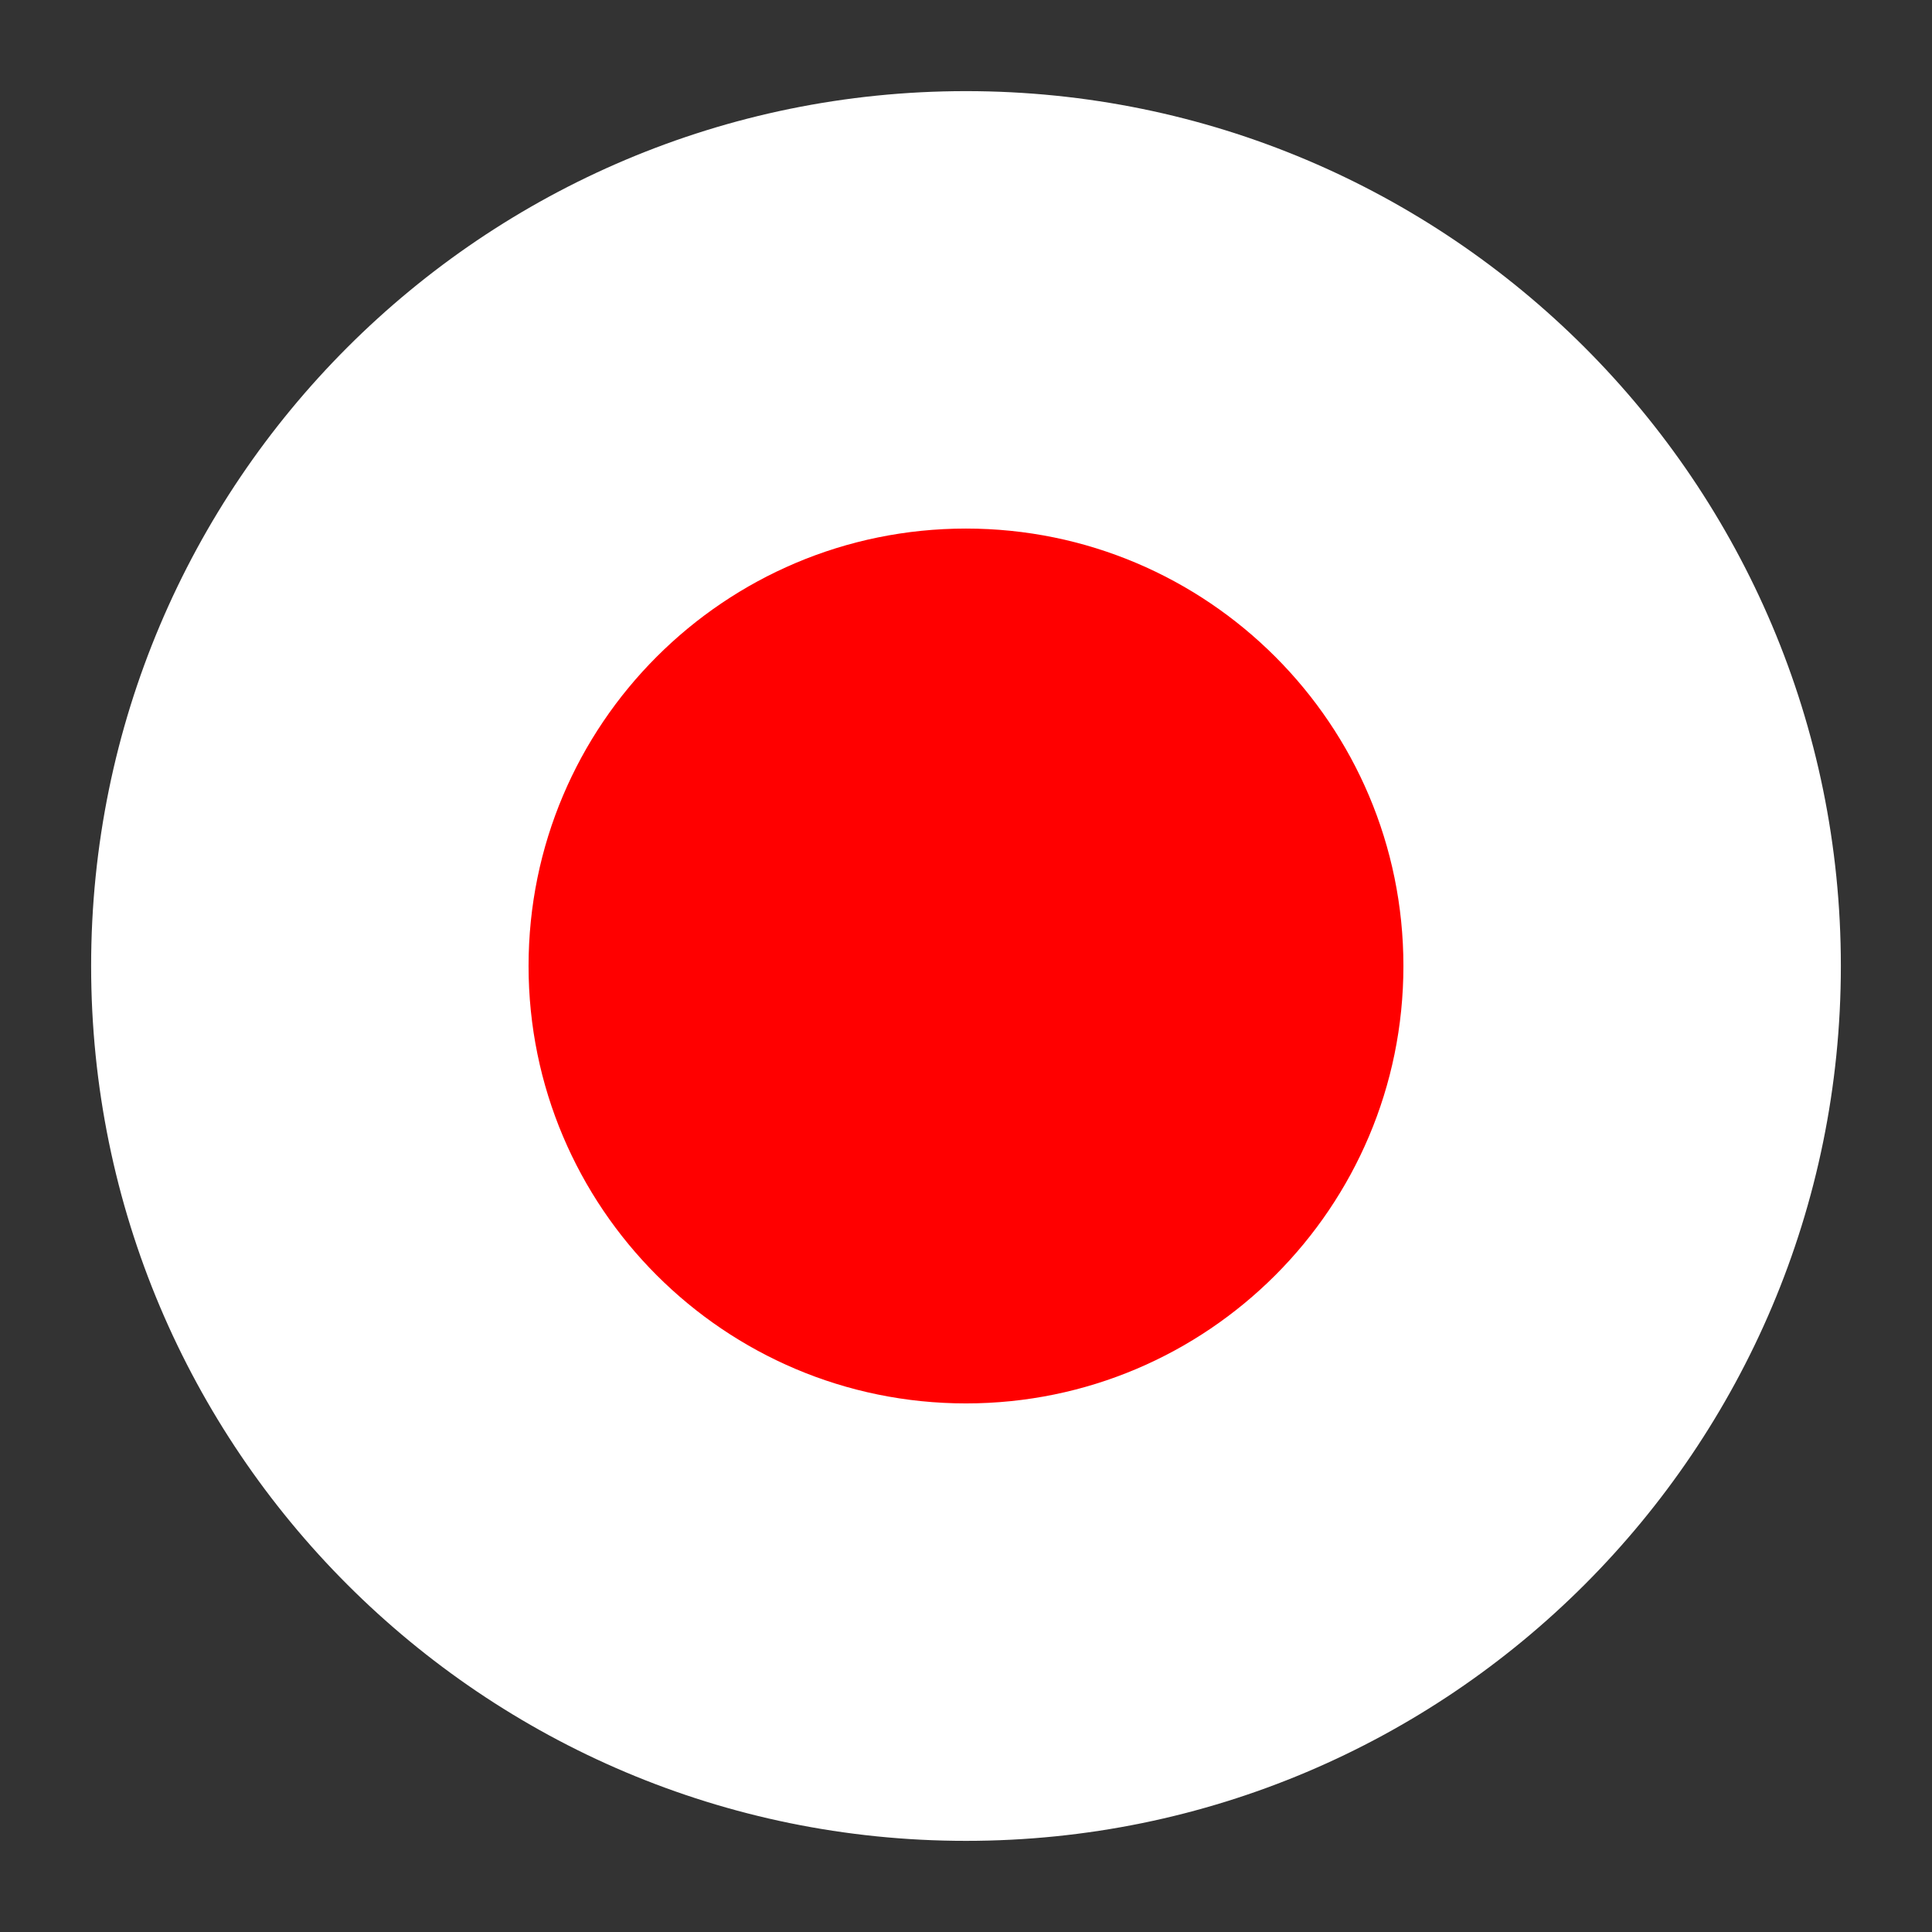 <svg xmlns="http://www.w3.org/2000/svg" xmlns:xlink="http://www.w3.org/1999/xlink" width="500" zoomAndPan="magnify" viewBox="0 0 375 375" height="500" preserveAspectRatio="xMidYMid meet" version="1.0"><rect x="0" y="0" width="375" height="375" fill="#333333" stroke="none"/><defs><clipPath id="d27b4f9079"><path d="M 17.688 17.688 L 357.438 17.688 L 357.438 357.438 L 17.688 357.438 Z M 17.688 17.688 " clip-rule="nonzero"/></clipPath></defs><g clip-path="url(#d27b4f9079)"><path fill="#ffffff" d="M 357.309 187.496 C 357.309 281.285 281.285 357.309 187.496 357.309 C 93.711 357.309 17.688 281.285 17.688 187.496 C 17.688 93.711 93.711 17.688 187.496 17.688 C 281.285 17.688 357.309 93.711 357.309 187.496 Z M 357.309 187.496 " fill-opacity="1" fill-rule="evenodd"/></g><path fill="#ff0000" d="M 272.402 187.496 C 272.402 234.371 234.371 272.402 187.496 272.402 C 140.621 272.402 102.594 234.371 102.594 187.496 C 102.594 140.621 140.621 102.594 187.496 102.594 C 234.371 102.594 272.402 140.621 272.402 187.496 Z M 272.402 187.496 " fill-opacity="1" fill-rule="evenodd"/></svg>